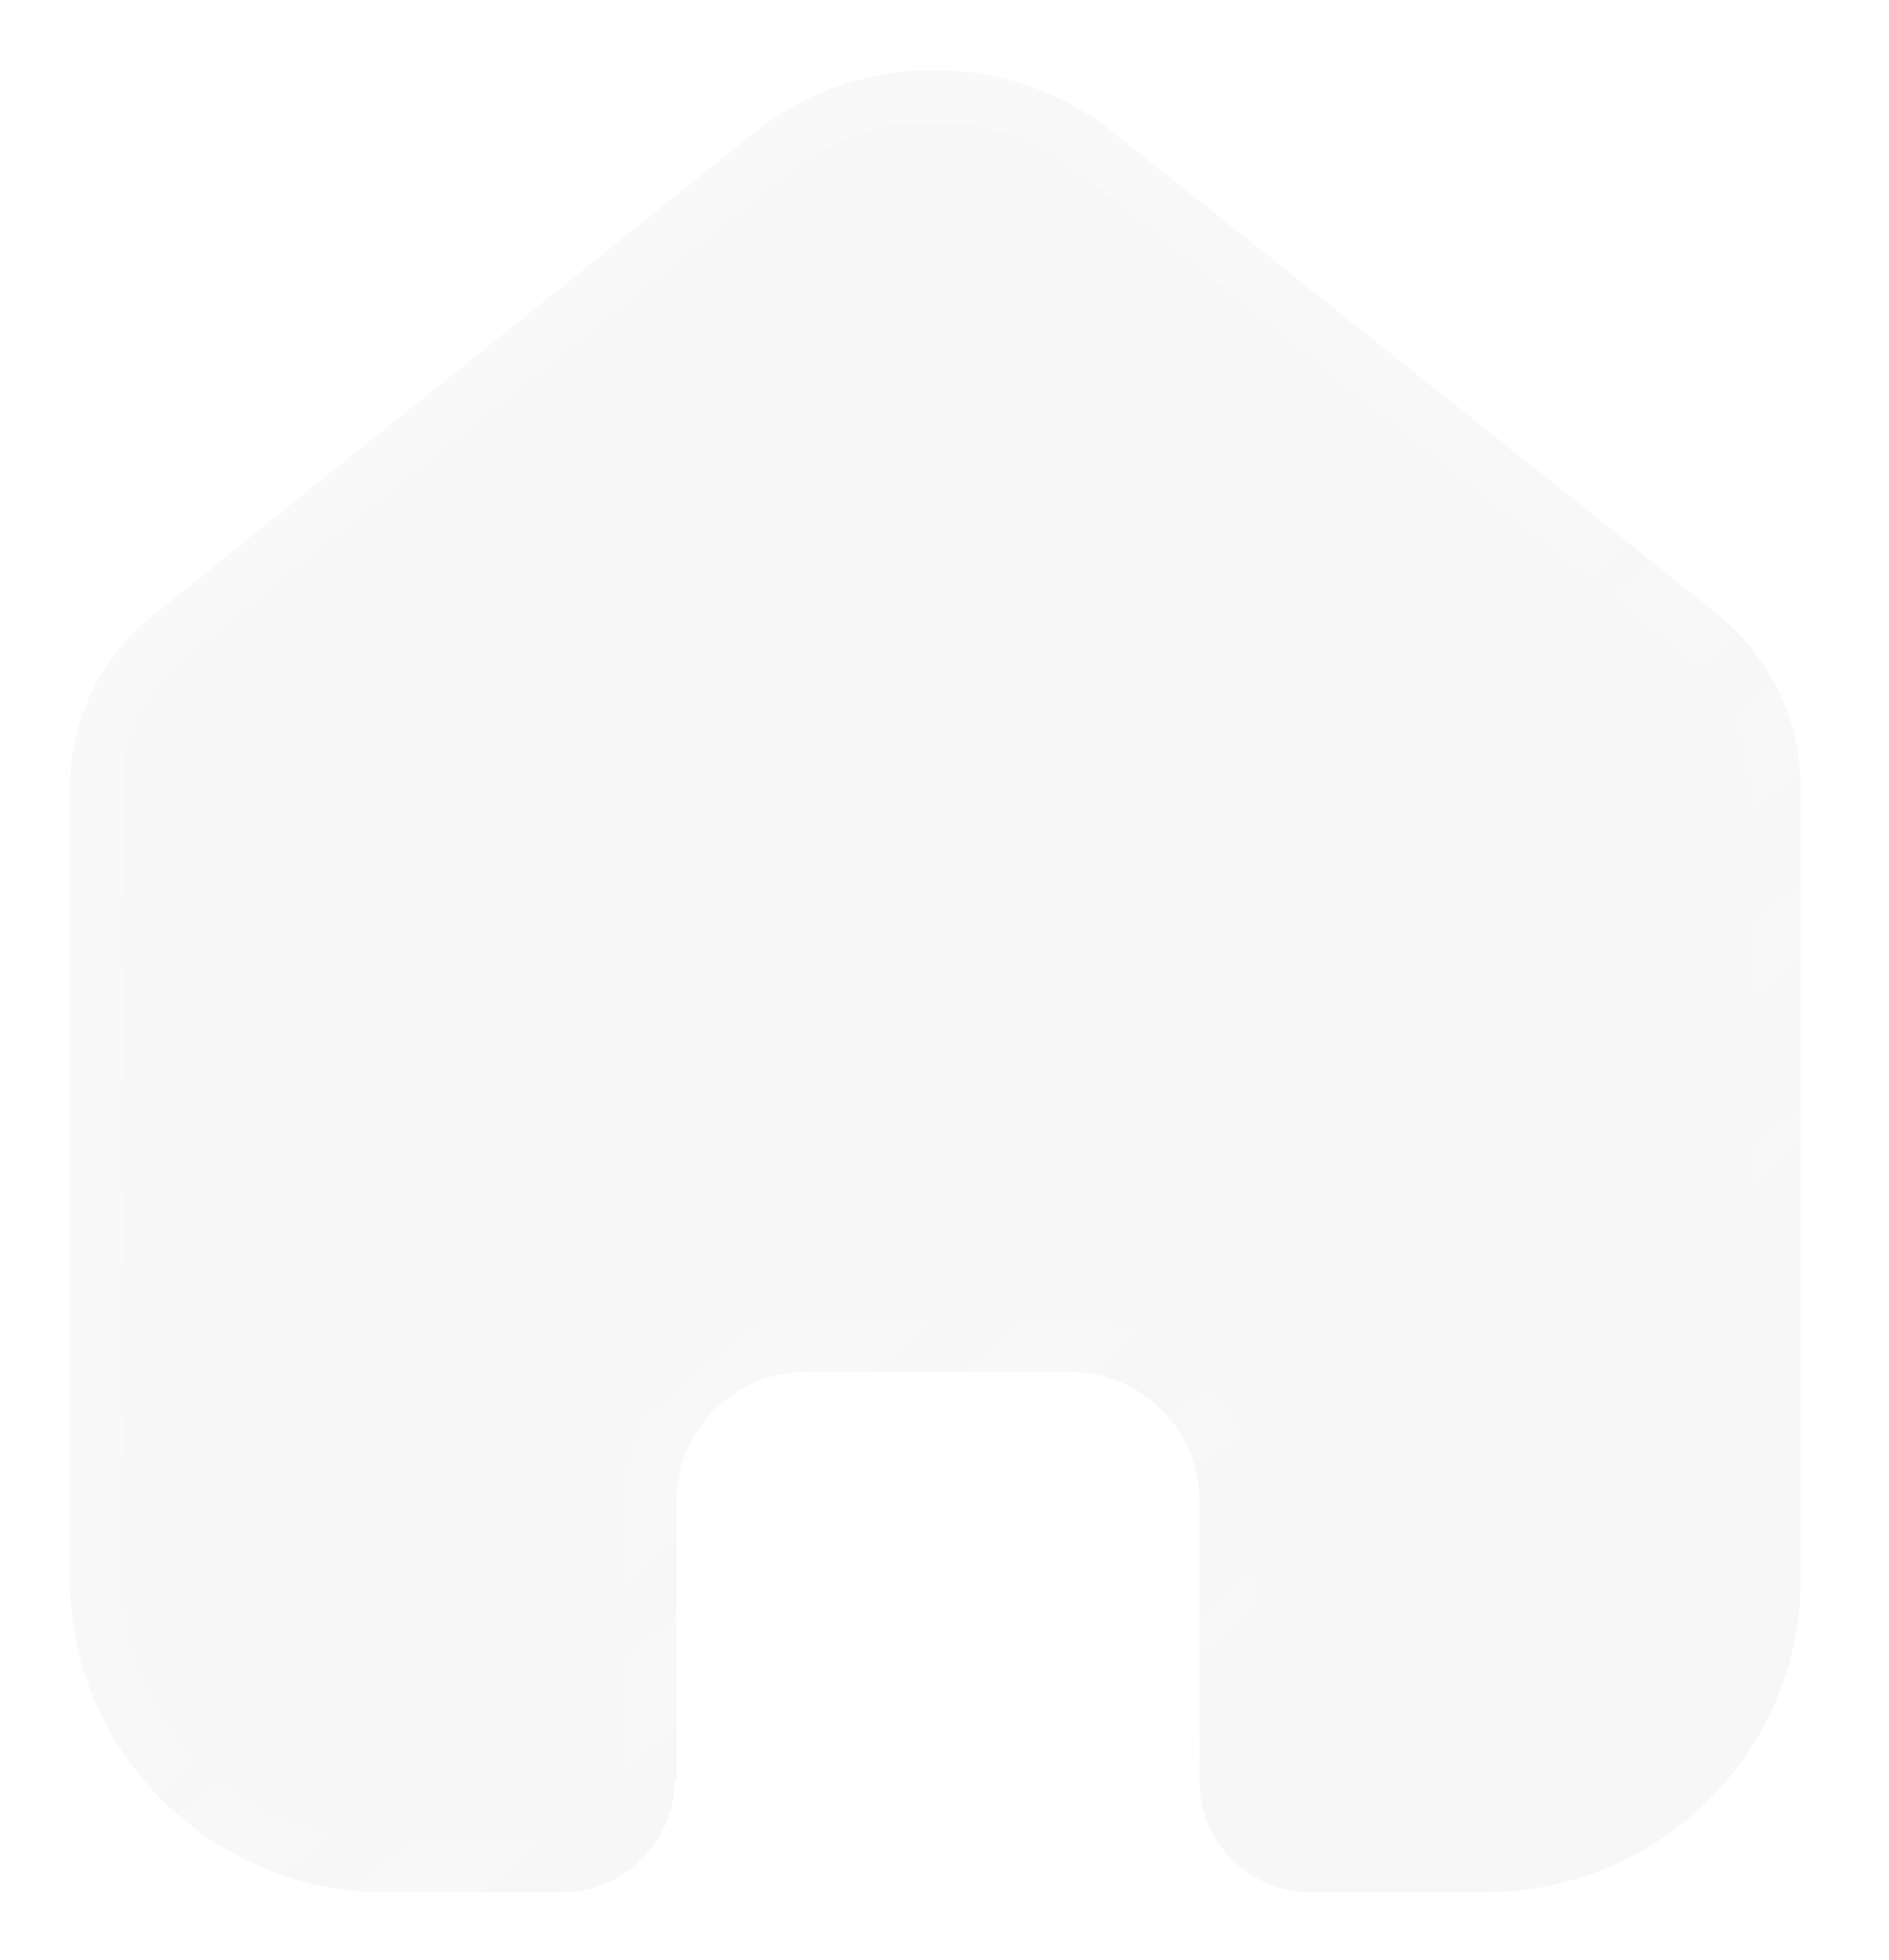 <svg width="27" height="28" viewBox="0 0 27 28" fill="none" xmlns="http://www.w3.org/2000/svg">
    <g filter="url(#filter0_b_77_315)">
        <path fill-rule="evenodd" clip-rule="evenodd"
              d="M9.667 25.439V21.446C9.667 20.431 10.495 19.606 11.521 19.599H15.278C16.309 19.599 17.145 20.426 17.145 21.446V25.451C17.144 26.314 17.84 27.018 18.71 27.039H21.215C23.712 27.039 25.737 25.035 25.737 22.562V11.204C25.723 10.232 25.262 9.319 24.484 8.724L15.917 1.892C14.416 0.703 12.283 0.703 10.782 1.892L2.252 8.737C1.472 9.328 1.01 10.243 1 11.217V22.562C1 25.035 3.024 27.039 5.521 27.039H8.026C8.919 27.039 9.642 26.323 9.642 25.439"
              fill="#DADADA" fill-opacity="0.2"/>
        <path d="M9.667 25.439V21.446C9.667 20.431 10.495 19.606 11.521 19.599H15.278C16.309 19.599 17.145 20.426 17.145 21.446V21.446V25.451C17.144 26.314 17.84 27.018 18.71 27.039H21.215C23.712 27.039 25.737 25.035 25.737 22.562V22.562V11.204C25.723 10.232 25.262 9.319 24.484 8.724L15.917 1.892C14.416 0.703 12.283 0.703 10.782 1.892L2.252 8.737C1.472 9.328 1.01 10.243 1 11.217V22.562C1 25.035 3.024 27.039 5.521 27.039H8.026C8.919 27.039 9.642 26.323 9.642 25.439V25.439"
              stroke="url(#paint0_linear_77_315)" stroke-width="1.5" stroke-linecap="round" stroke-linejoin="round"/>
    </g>
    <defs>
        <filter id="filter0_b_77_315" x="-4.56" y="-4.56" width="35.857" height="37.159" filterUnits="userSpaceOnUse"
                color-interpolation-filters="sRGB">
            <feFlood flood-opacity="0" result="BackgroundImageFix"/>
            <feGaussianBlur in="BackgroundImageFix" stdDeviation="2.405"/>
            <feComposite in2="SourceAlpha" operator="in" result="effect1_backgroundBlur_77_315"/>
            <feBlend mode="normal" in="SourceGraphic" in2="effect1_backgroundBlur_77_315" result="shape"/>
        </filter>
        <linearGradient id="paint0_linear_77_315" x1="4.938" y1="4.034" x2="21.707" y2="23.764"
                        gradientUnits="userSpaceOnUse">
            <stop stop-color="white" stop-opacity="0.25"/>
            <stop offset="1" stop-color="white" stop-opacity="0"/>
        </linearGradient>
    </defs>
</svg>

